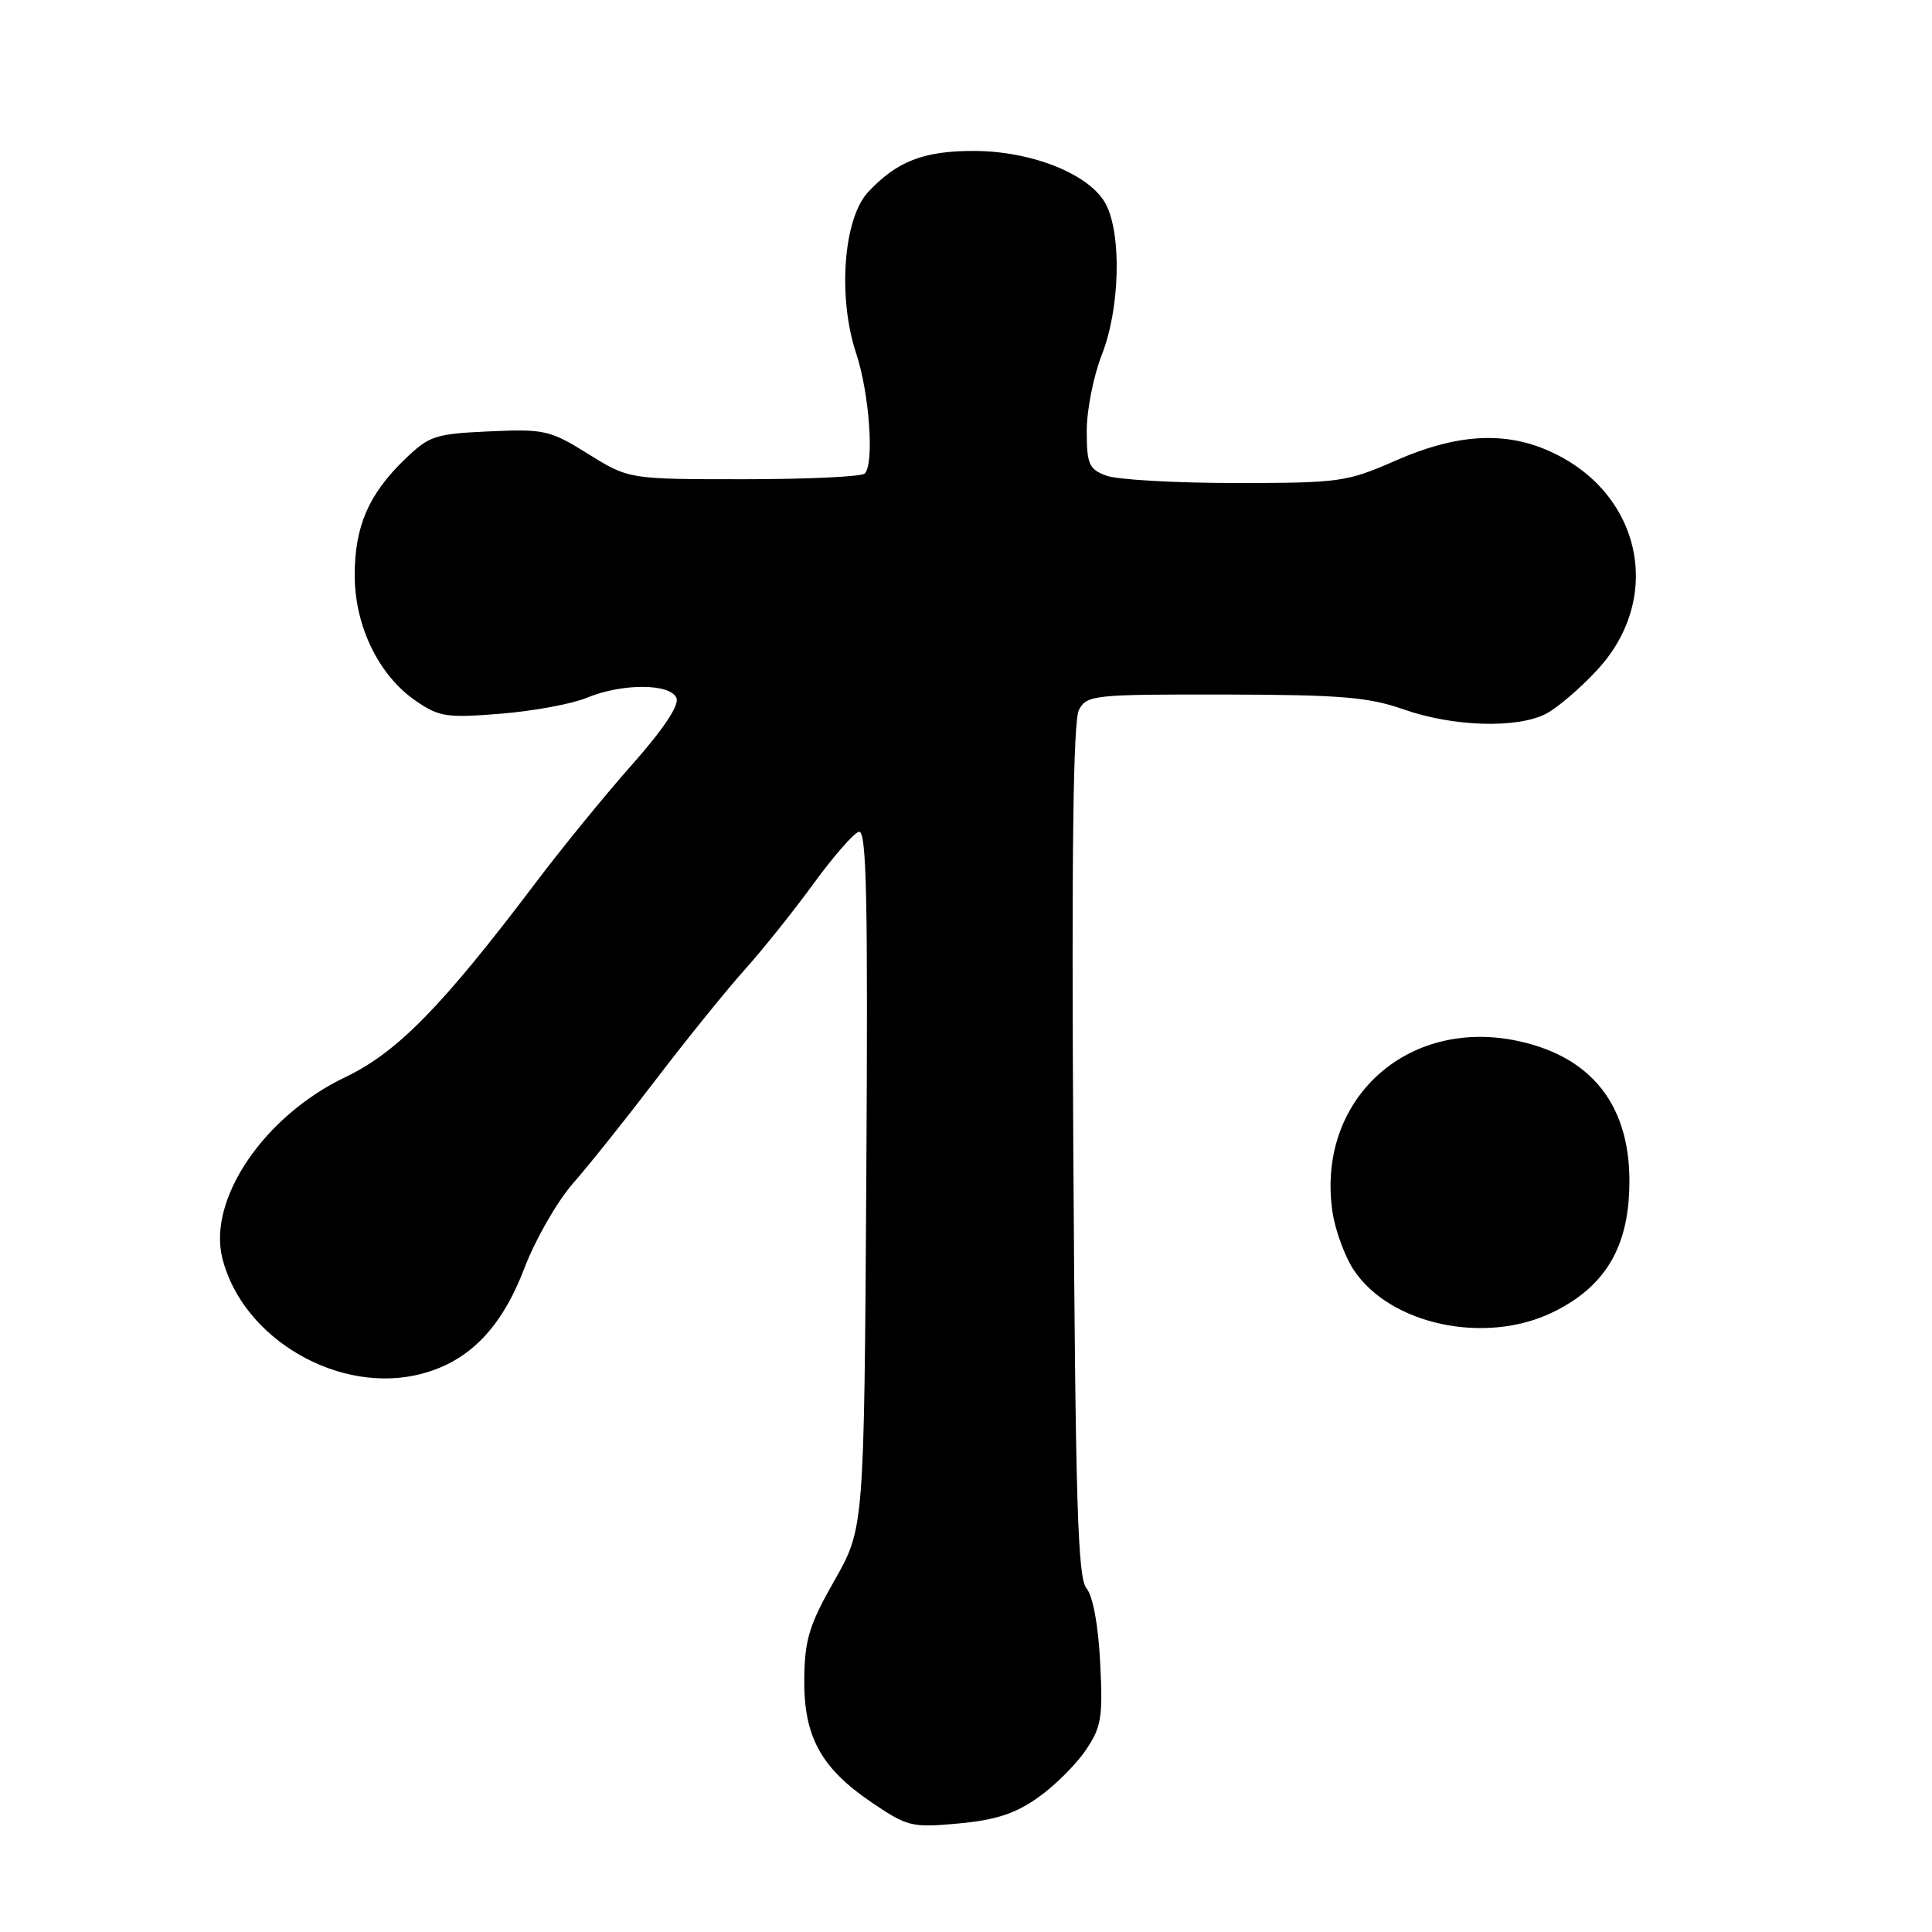 <?xml version="1.0" encoding="UTF-8" standalone="no"?>
<!DOCTYPE svg PUBLIC "-//W3C//DTD SVG 1.1//EN" "http://www.w3.org/Graphics/SVG/1.1/DTD/svg11.dtd" >
<svg xmlns="http://www.w3.org/2000/svg" xmlns:xlink="http://www.w3.org/1999/xlink" version="1.1" viewBox="0 0 256 256">
 <g >
 <path fill="currentColor"
d=" M 137.48 238.23 C 139.68 236.69 142.53 233.87 143.83 231.96 C 145.94 228.86 146.15 227.65 145.78 220.32 C 145.53 215.32 144.82 211.49 143.96 210.45 C 142.80 209.05 142.50 198.98 142.22 152.43 C 141.98 112.88 142.20 95.49 142.97 94.05 C 144.02 92.10 144.93 92.00 162.29 92.03 C 177.68 92.06 181.35 92.37 186.00 94.00 C 192.53 96.30 201.02 96.56 204.85 94.58 C 206.37 93.79 209.43 91.17 211.66 88.75 C 220.68 78.97 217.34 64.79 204.78 59.55 C 199.01 57.14 192.74 57.60 185.00 61.00 C 178.43 63.88 177.59 64.00 163.65 64.00 C 155.66 64.00 147.98 63.56 146.57 63.02 C 144.28 62.16 144.00 61.50 144.00 57.06 C 144.00 54.32 144.90 49.79 146.00 47.00 C 148.38 40.97 148.65 31.15 146.55 27.09 C 144.50 23.13 136.77 20.00 129.01 20.00 C 122.36 20.00 118.84 21.37 115.03 25.45 C 111.75 28.96 110.98 39.41 113.45 46.84 C 115.20 52.11 115.87 61.47 114.58 62.75 C 114.17 63.16 106.96 63.50 98.57 63.50 C 83.32 63.50 83.32 63.50 77.94 60.15 C 72.85 56.99 72.14 56.83 64.83 57.16 C 57.61 57.49 56.87 57.73 53.59 60.91 C 48.82 65.53 47.00 69.78 47.00 76.24 C 47.00 82.94 50.19 89.50 55.07 92.85 C 58.20 95.00 59.18 95.15 66.36 94.57 C 70.68 94.22 75.80 93.27 77.73 92.47 C 82.41 90.51 88.89 90.54 89.64 92.51 C 90.01 93.47 87.87 96.67 83.80 101.26 C 80.27 105.24 74.52 112.28 71.03 116.90 C 58.59 133.37 52.64 139.44 45.75 142.73 C 35.00 147.87 27.51 158.89 29.46 166.71 C 32.14 177.47 45.08 184.94 55.96 182.01 C 62.21 180.33 66.47 175.93 69.49 168.03 C 70.93 164.25 73.83 159.20 75.91 156.82 C 78.00 154.45 82.97 148.22 86.95 143.00 C 90.93 137.78 96.21 131.25 98.67 128.50 C 101.13 125.75 105.25 120.60 107.82 117.06 C 110.39 113.53 113.08 110.44 113.79 110.22 C 114.83 109.89 115.02 118.70 114.79 156.15 C 114.50 202.50 114.50 202.50 110.57 209.42 C 107.23 215.29 106.63 217.25 106.57 222.42 C 106.48 230.09 108.77 234.28 115.54 238.86 C 120.26 242.05 120.82 242.19 127.00 241.62 C 131.87 241.18 134.50 240.33 137.48 238.23 Z  M 205.71 173.90 C 212.13 170.79 215.29 166.09 215.82 158.87 C 216.65 147.39 211.60 140.18 201.16 137.94 C 186.34 134.76 174.35 145.83 176.57 160.64 C 176.94 163.07 178.20 166.50 179.38 168.28 C 184.20 175.54 196.78 178.22 205.71 173.90 Z "/>
</g>
</svg>